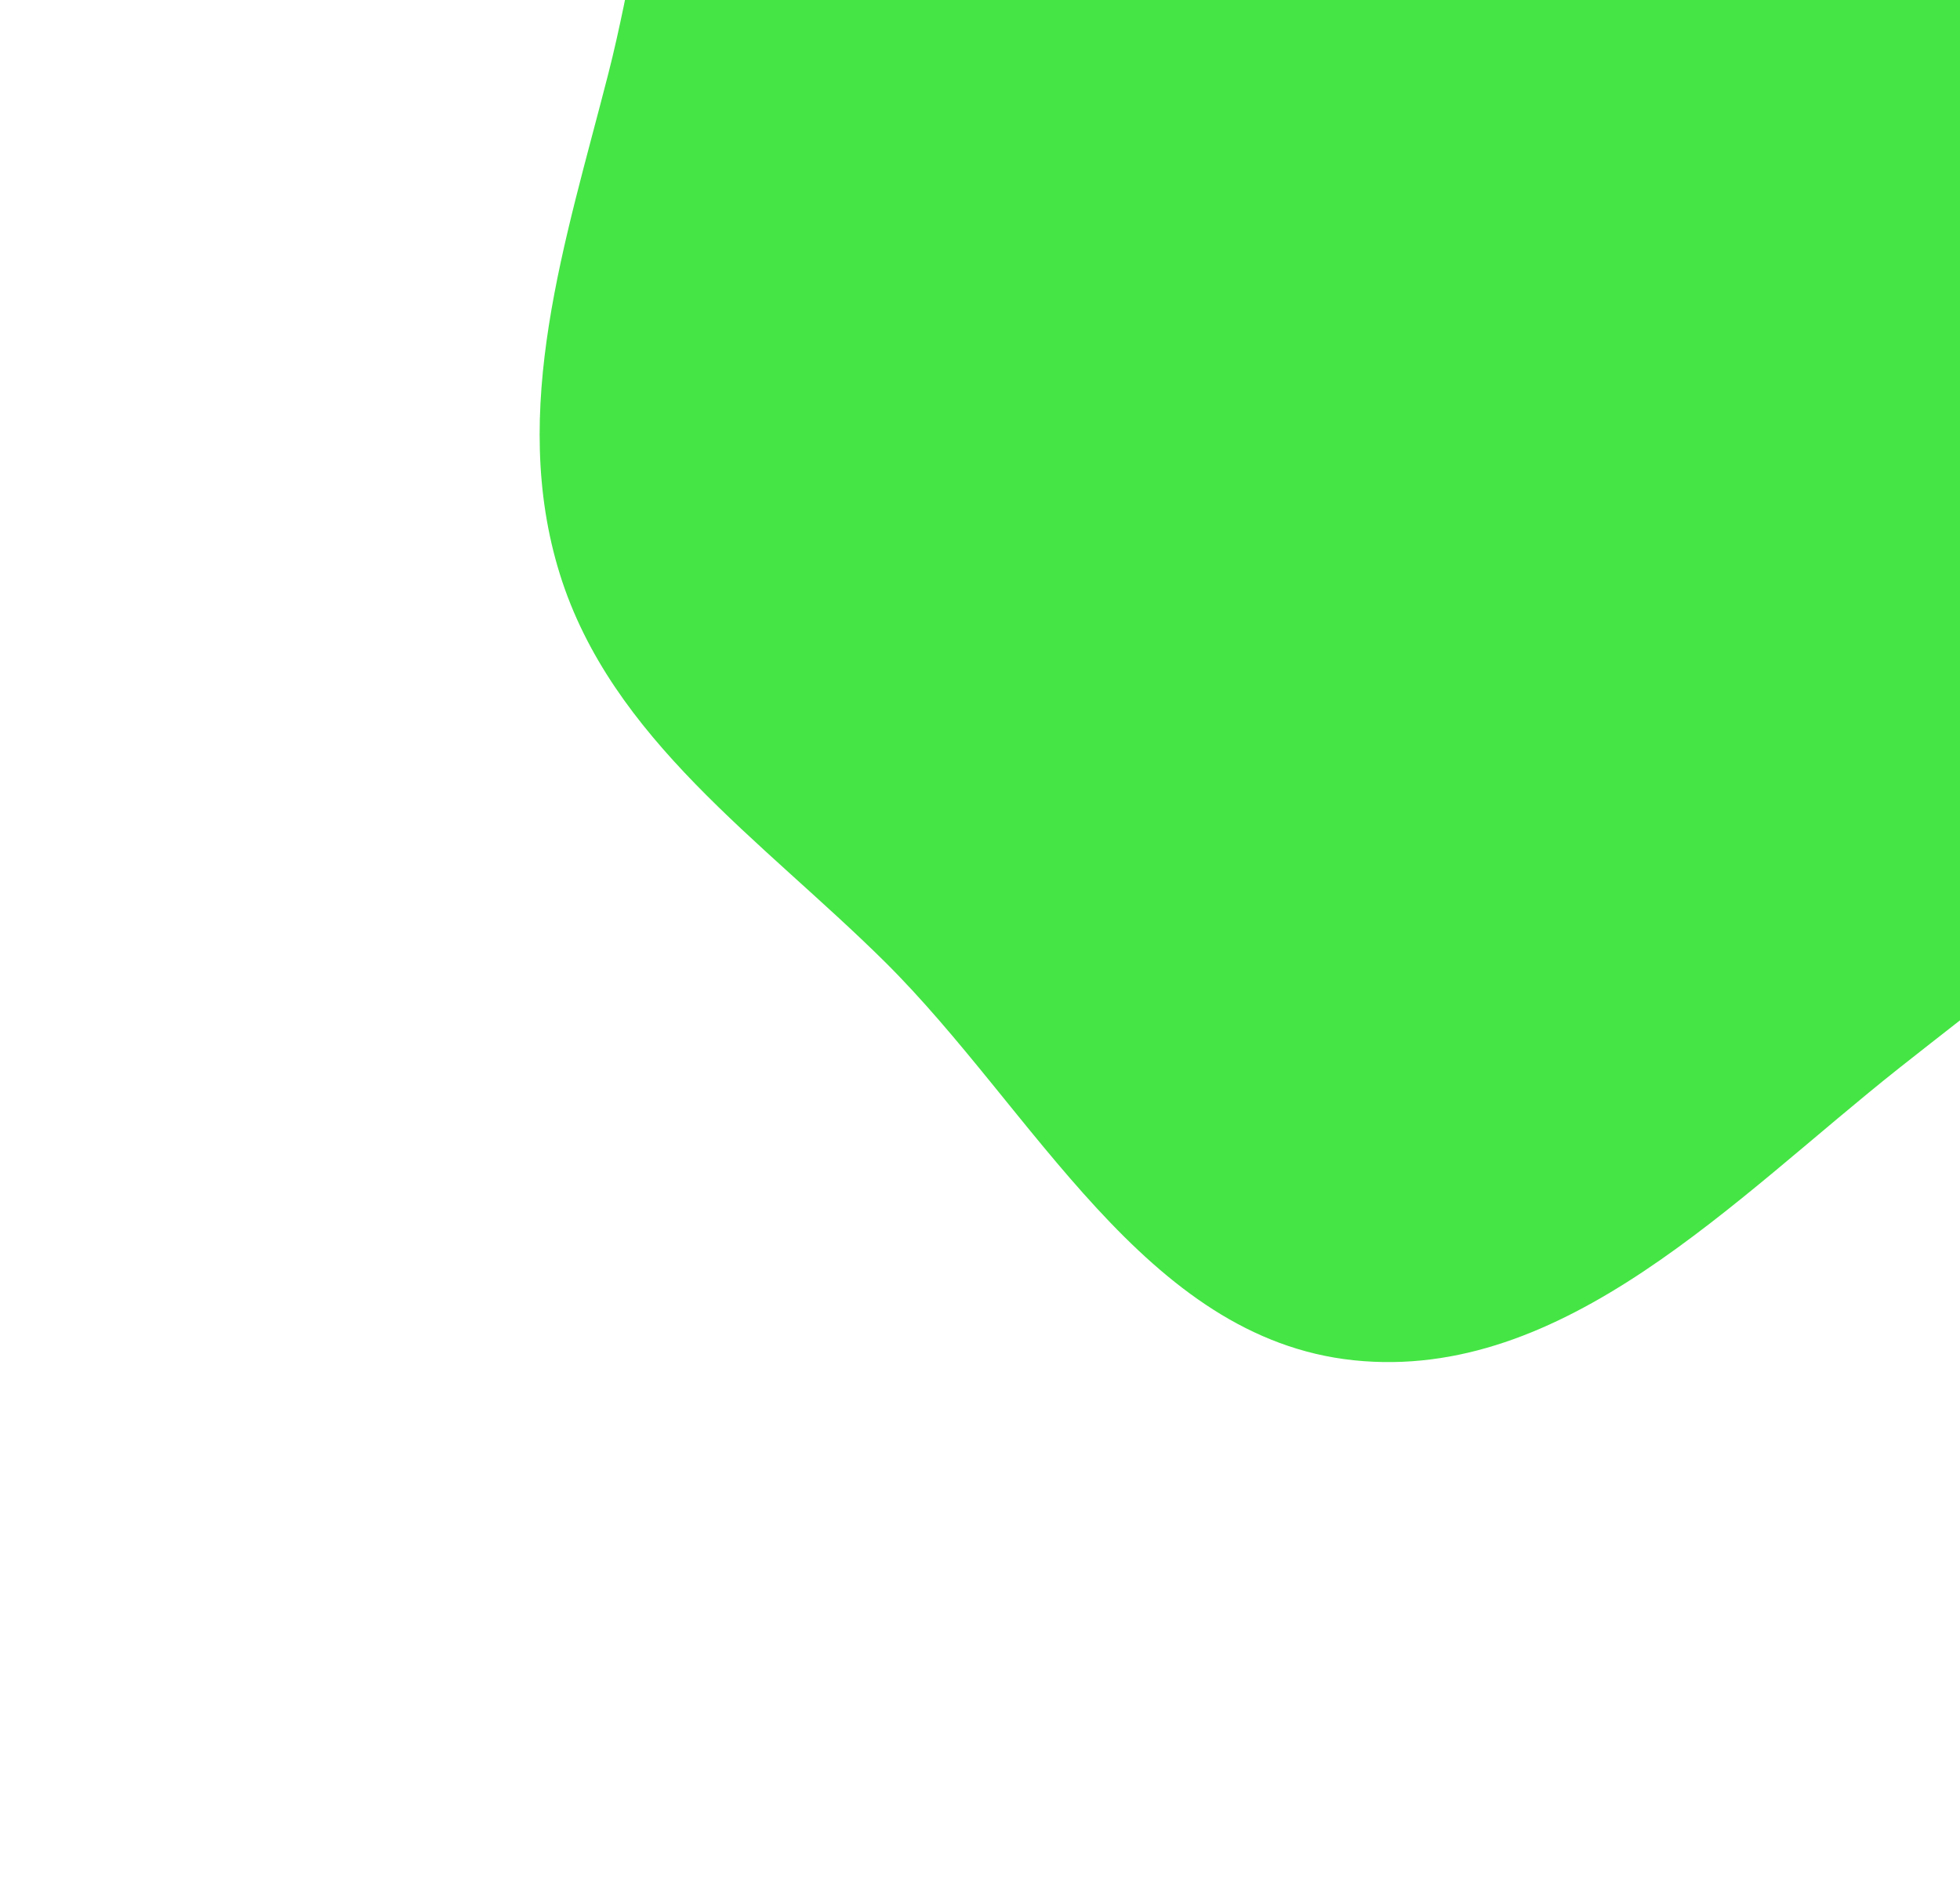 <svg width="908" height="881" viewBox="0 0 908 881" fill="none" xmlns="http://www.w3.org/2000/svg">
<g filter="url(#filter0_d)">
<path fill-rule="evenodd" clip-rule="evenodd" d="M627.194 -187.716C706.782 -183.912 790.648 -213.081 859.966 -173.807C932.552 -132.681 968.774 -51.79 1002.07 24.682C1038.76 108.962 1083.78 198.248 1060.69 287.221C1037.11 378.112 953.851 436.221 880.19 494.494C803.265 555.35 724.768 640.334 627.194 630.166C530.238 620.063 479.076 514.055 409.824 445.48C352.936 389.146 283.134 342.329 259.337 265.901C235.695 189.97 262.083 111.299 281.784 34.252C302.964 -48.576 305.723 -150.627 377.666 -196.859C449.434 -242.978 541.972 -191.79 627.194 -187.716Z" fill="#45E545"/>
</g>
<defs>
<filter id="filter0_d" x="0" y="-466" width="1317" height="1347" filterUnits="userSpaceOnUse" color-interpolation-filters="sRGB">
<feFlood flood-opacity="0" result="BackgroundImageFix"/>
<feColorMatrix in="SourceAlpha" type="matrix" values="0 0 0 0 0 0 0 0 0 0 0 0 0 0 0 0 0 0 127 0"/>
<feOffset/>
<feGaussianBlur stdDeviation="125"/>
<feColorMatrix type="matrix" values="0 0 0 0 0 1 1 1 0 1 0 1 0 0 0 0 0 0 0.5 0"/>
<feBlend mode="normal" in2="BackgroundImageFix" result="effect1_dropShadow"/>
<feBlend mode="normal" in="SourceGraphic" in2="effect1_dropShadow" result="shape"/>
</filter>
</defs>
</svg>
